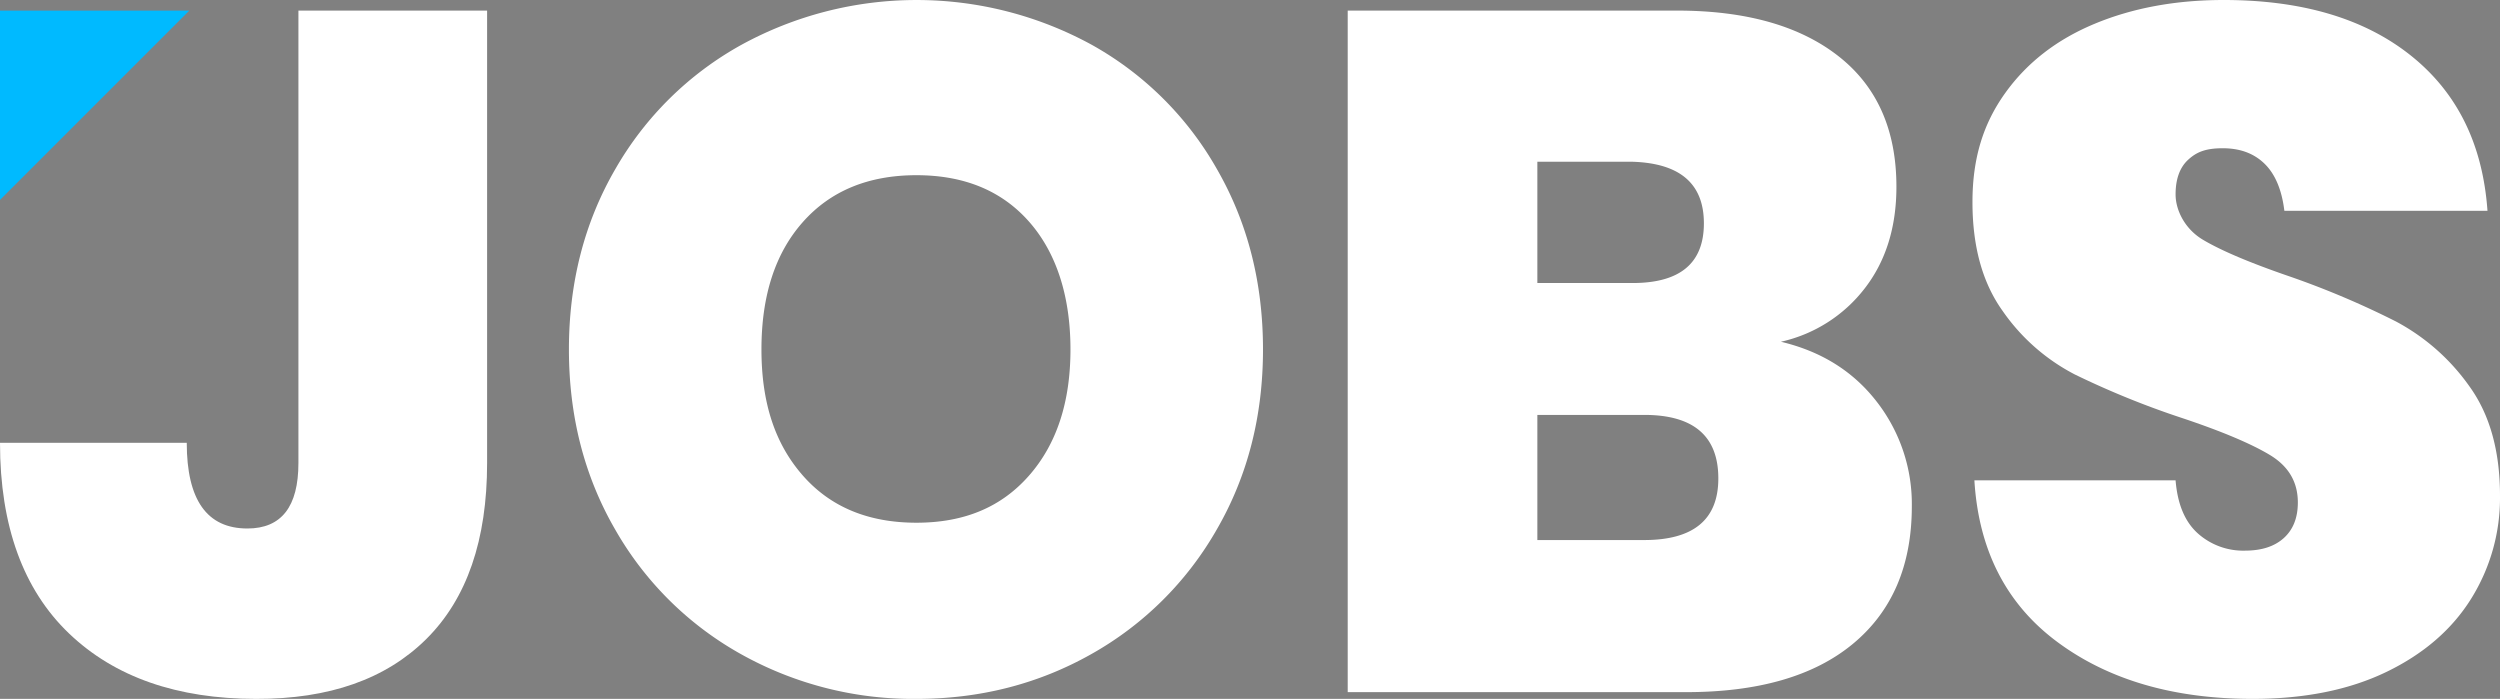 <svg id="a6d859f3-e15e-493c-a633-ccec8e589cfa" data-name="Capa 1" xmlns="http://www.w3.org/2000/svg" viewBox="0 0 779.1 217.8"><rect x="0" y="0" width="779.1" height="217.8" fill="#808080" stroke="none"/><defs><style>.e5e1e945-74f4-4413-965d-4feaf1045e02{fill:#fff;}.a6109538-a4d9-4985-b838-5f956bb046c5{fill:#00baff;}</style></defs><title>nodejobslogo</title><path class="e5e1e945-74f4-4413-965d-4feaf1045e02" d="M151.8,3.3v141q0,36-18.9,54.8T79.8,217.8c-24.6,0-44.1-6.8-58.3-20.4S0,164,0,138H58.2q0,26.7,18.9,26.7,15.9,0,15.9-20.4V3.3Z"/><path class="e5e1e945-74f4-4413-965d-4feaf1045e02" d="M340.3,14a101.7,101.7,0,0,1,39,38.8q14.3,24.9,14.3,56.1T379.2,165A103.1,103.1,0,0,1,340,203.9q-24.7,13.9-54.4,13.9A109.8,109.8,0,0,1,231,203.9,102.7,102.7,0,0,1,191.7,165q-14.4-24.9-14.4-56.1t14.4-56.1A102.4,102.4,0,0,1,231,14a113.7,113.7,0,0,1,109.3,0ZM250.2,69.2c-8.6,9.7-12.9,22.9-12.9,39.7s4.3,29.5,12.9,39.3,20.4,14.7,35.4,14.7,26.5-4.9,35.1-14.7,12.9-22.9,12.9-39.3-4.3-30-12.8-39.7-20.2-14.6-35.2-14.6S258.8,59.5,250.2,69.2Z"/><path class="e5e1e945-74f4-4413-965d-4feaf1045e02" d="M584.8,125.1a51.9,51.9,0,0,1,11,32.7q0,27.6-18.3,42.8T525,215.7H420V3.3H522.6q32.1,0,50.2,14.1c12.1,9.4,18.2,23,18.2,40.8,0,12.6-3.3,23.2-9.9,31.7A45.4,45.4,0,0,1,555,106.5C567.6,109.5,577.5,115.7,584.8,125.1ZM479.1,88.2h29.7q22.2,0,22.2-18.6T508.5,50.4H479.1Zm56.4,60.9q0-19.8-23.1-19.8H479.1v39h33.3Q535.5,168.3,535.5,149.1Z"/><path class="e5e1e945-74f4-4413-965d-4feaf1045e02" d="M770.1,186.6q-9,14.4-26.4,22.8T702,217.8q-36.9,0-60.8-17.7t-25.9-50.4H678q.9,11.1,6.9,16.5a21.2,21.2,0,0,0,14.7,5.4c5.2,0,9.2-1.3,12.1-3.9s4.4-6.3,4.4-11.1c0-6.4-2.9-11.3-8.7-14.8s-15-7.4-27.6-11.6a268.1,268.1,0,0,1-33.2-13.5,62.1,62.1,0,0,1-22.5-19.8c-6.3-8.8-9.4-20.1-9.4-33.9s3.4-24.5,10.2-34S641,12.3,652.8,7.4,678,0,693,0q36.6,0,58.3,17.3t23.9,48.4H711.9c-.8-6.6-2.9-11.5-6.2-14.7s-7.6-4.8-13-4.8-8.2,1.2-10.8,3.6-3.9,6-3.9,10.8,2.8,10.7,8.5,14.1,14.7,7.2,26.9,11.4a269,269,0,0,1,33.3,14.1,65.9,65.9,0,0,1,22.8,20.1q9.6,13.2,9.6,34.2A59.3,59.3,0,0,1,770.1,186.6Z"/><path d="M87.2,135.9"/><polygon class="a6109538-a4d9-4985-b838-5f956bb046c5" points="59 3.3 0 62.3 0 3.3 59 3.3"/></svg>